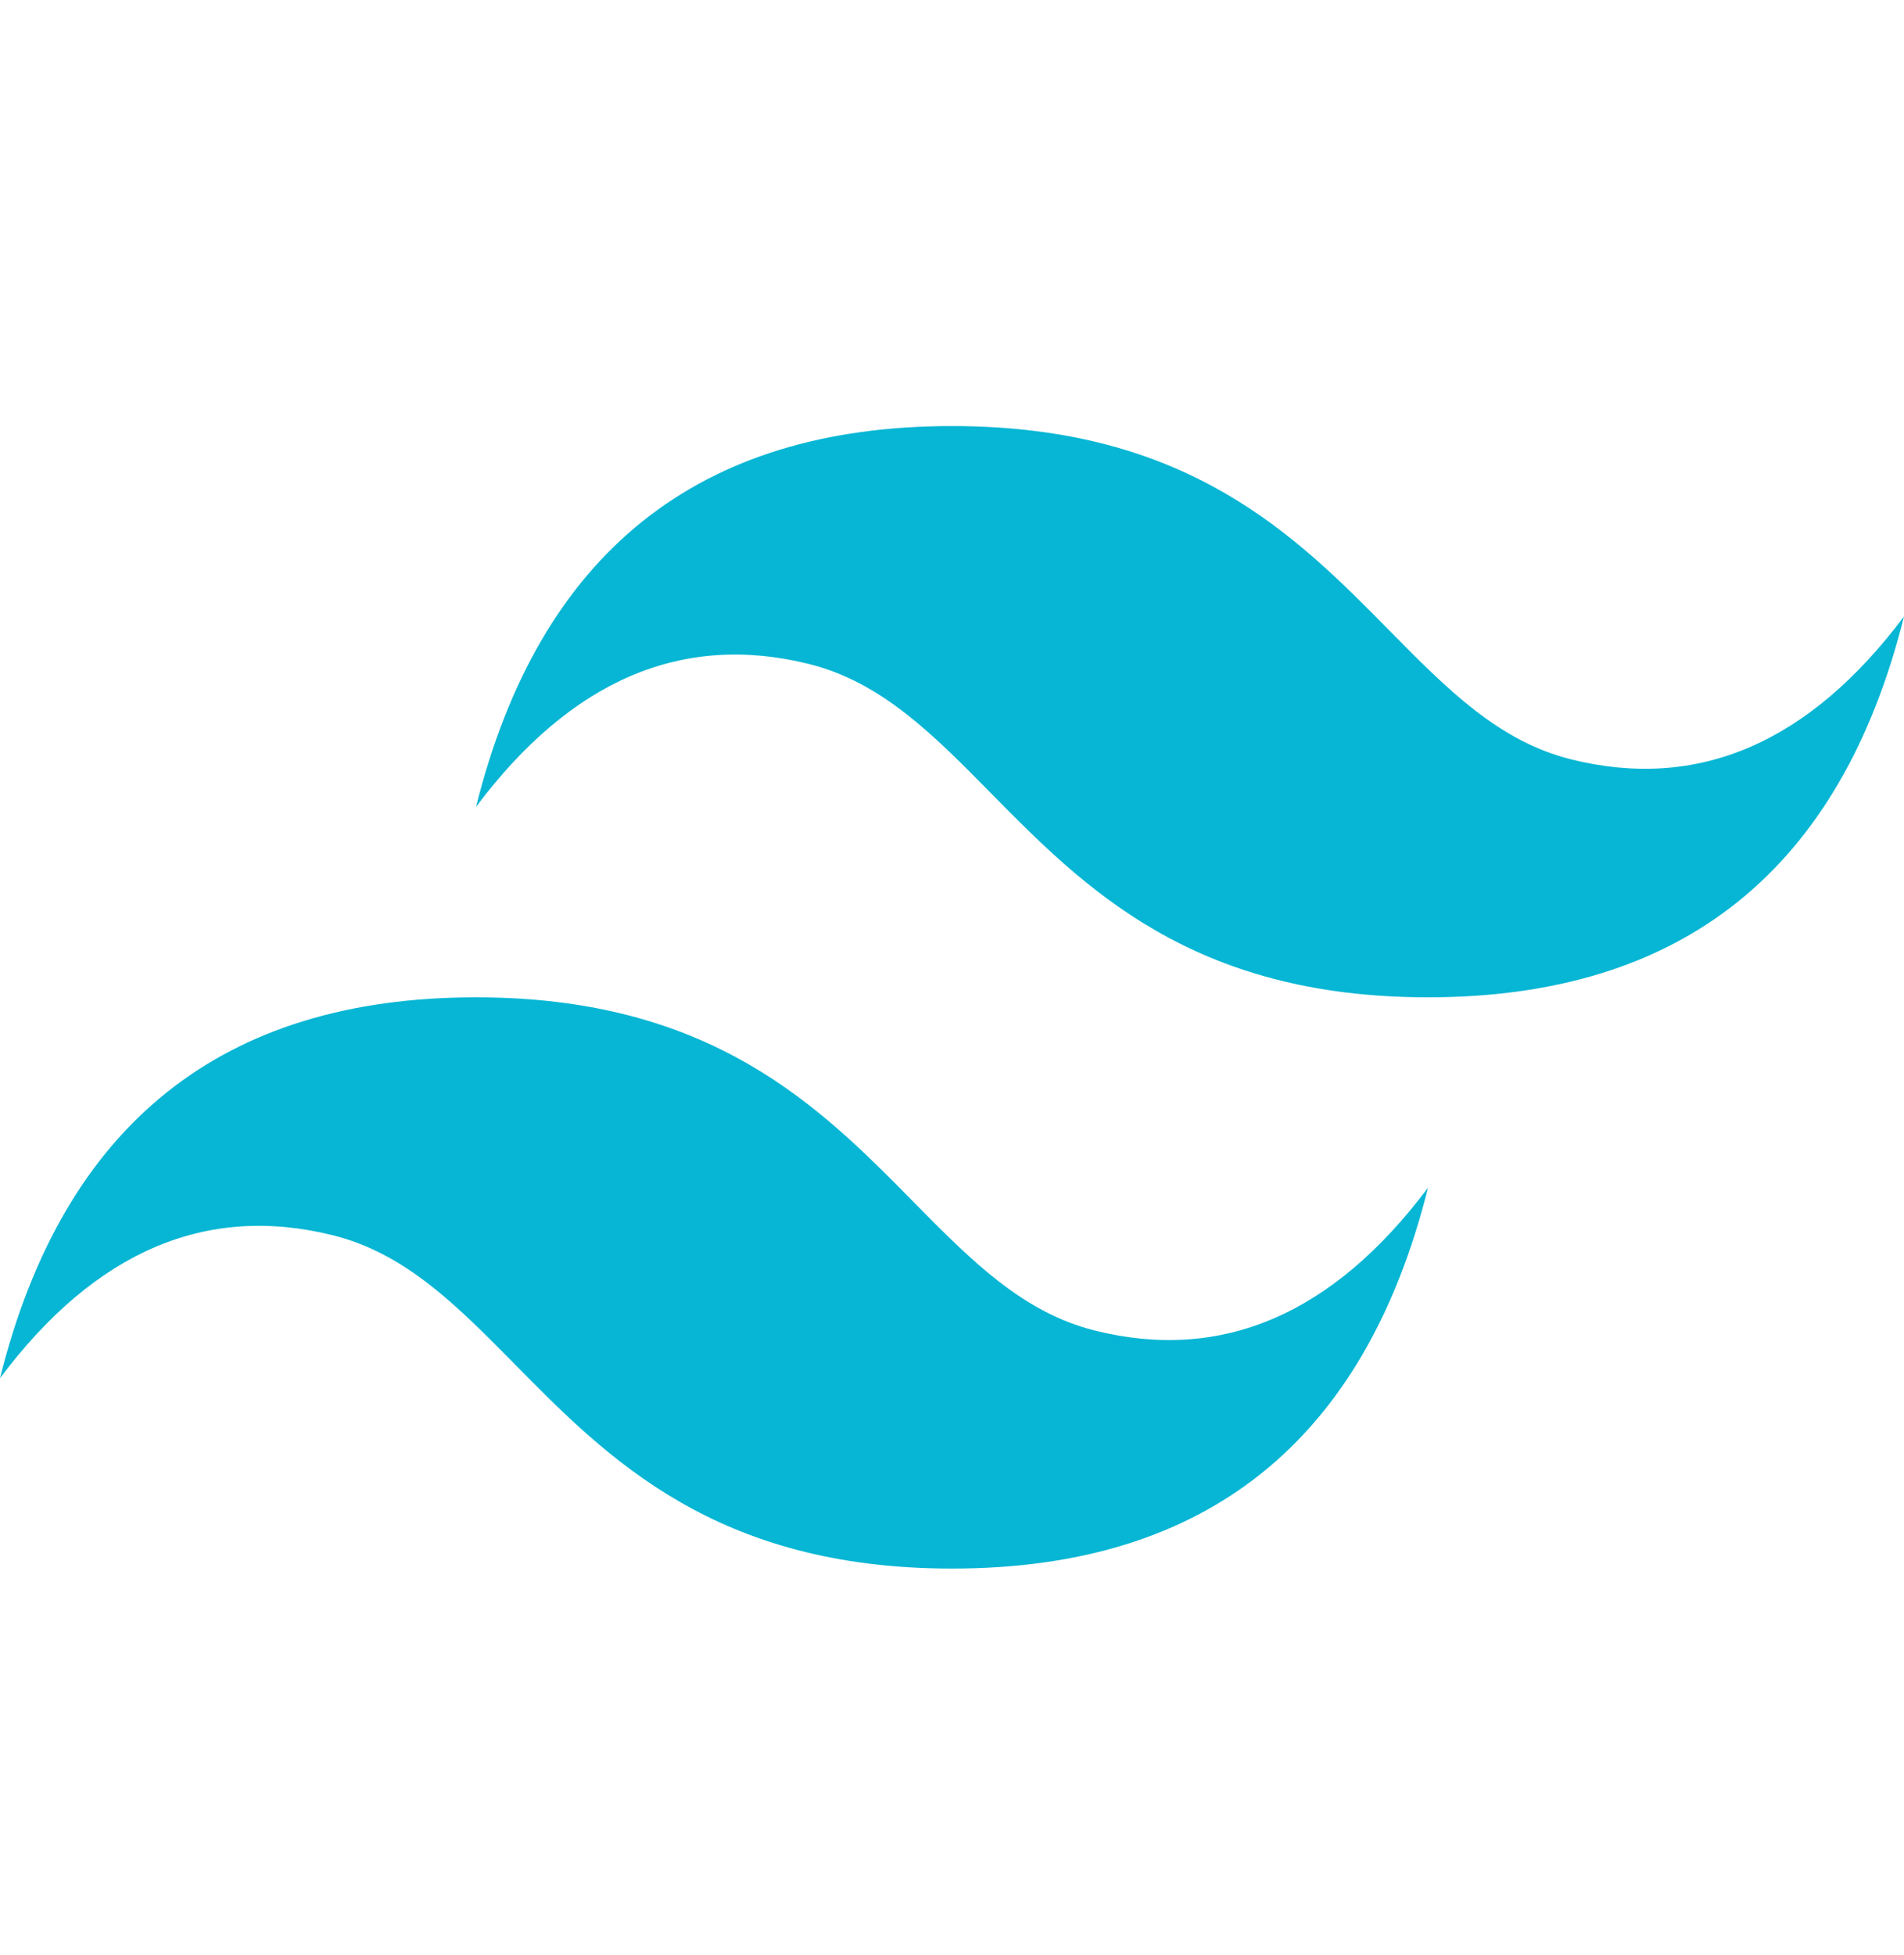 <svg width="38" height="39" viewBox="0 0 38 39" fill="none" xmlns="http://www.w3.org/2000/svg">
<path d="M19 8.5C13.933 8.5 10.767 11.033 9.5 16.098C11.4 13.565 13.617 12.616 16.15 13.248C17.595 13.61 18.628 14.658 19.772 15.819C21.635 17.709 23.791 19.897 28.5 19.897C33.567 19.897 36.734 17.364 38 12.299C36.1 14.831 33.883 15.781 31.35 15.148C29.905 14.787 28.872 13.738 27.728 12.578C25.865 10.688 23.709 8.5 19 8.5ZM9.5 19.897C4.433 19.897 1.266 22.429 0 27.495C1.9 24.962 4.116 24.012 6.65 24.646C8.095 25.007 9.128 26.055 10.272 27.215C12.135 29.106 14.291 31.294 19 31.294C24.067 31.294 27.233 28.761 28.5 23.696C26.6 26.228 24.383 27.178 21.85 26.545C20.405 26.184 19.372 25.135 18.228 23.975C16.365 22.085 14.209 19.897 9.5 19.897Z" fill="#06B6D4"/>
</svg>
